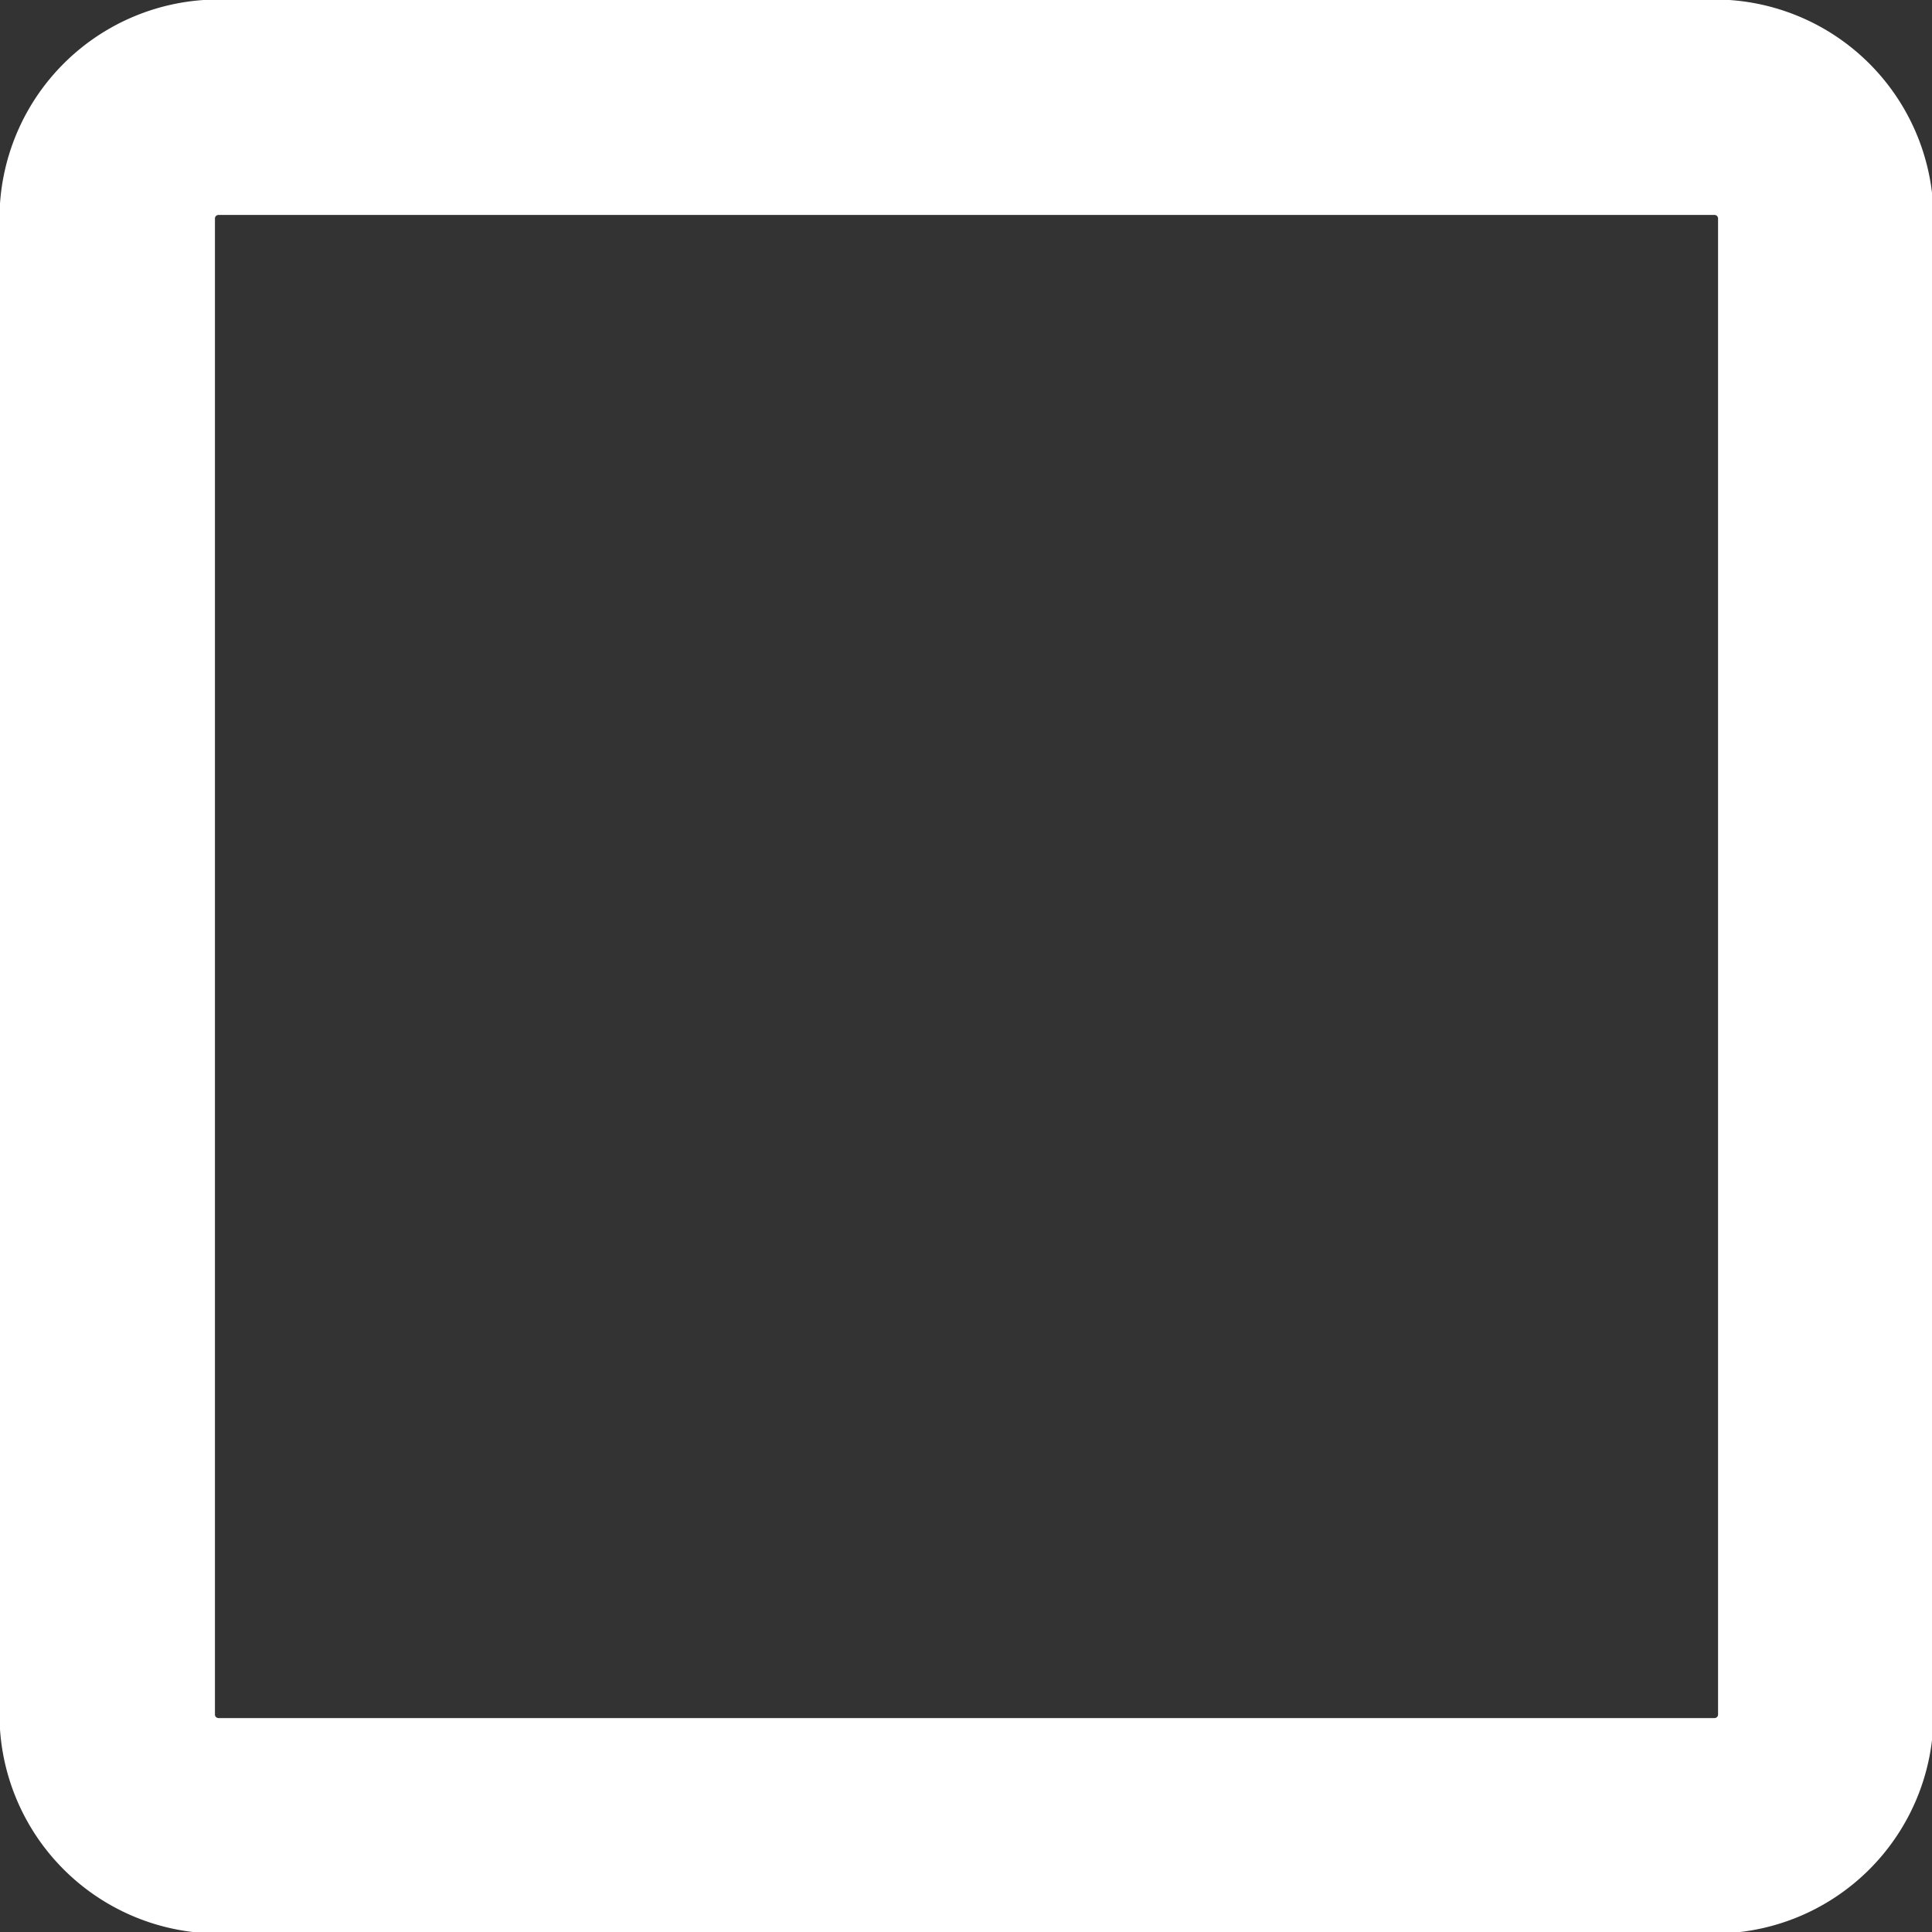 <svg id="Слой_1" data-name="Слой 1" xmlns="http://www.w3.org/2000/svg" viewBox="0 0 19.1 19.1">
  <rect x="0" y="0" width="19.1" height="19.1" fill="#333333" stroke="none"/>
  <defs>
    <style>
      .cls-1 {
        fill: none;
        stroke: #fff;
        stroke-linecap: round;
        stroke-linejoin: round;
        stroke-width: 2.13px;
      }
    </style>
  </defs>
  <title>stop</title>
  <path class="cls-1" d="M298.16,388.06h14.79a1.1,1.1,0,0,1,1.1,1.1v14.79a1.1,1.1,0,0,1-1.1,1.1H298.16a1.1,1.1,0,0,1-1.1-1.1V389.16a1.1,1.1,0,0,1,1.1-1.1h0Z" transform="translate(-296 -387)"/>
</svg>
